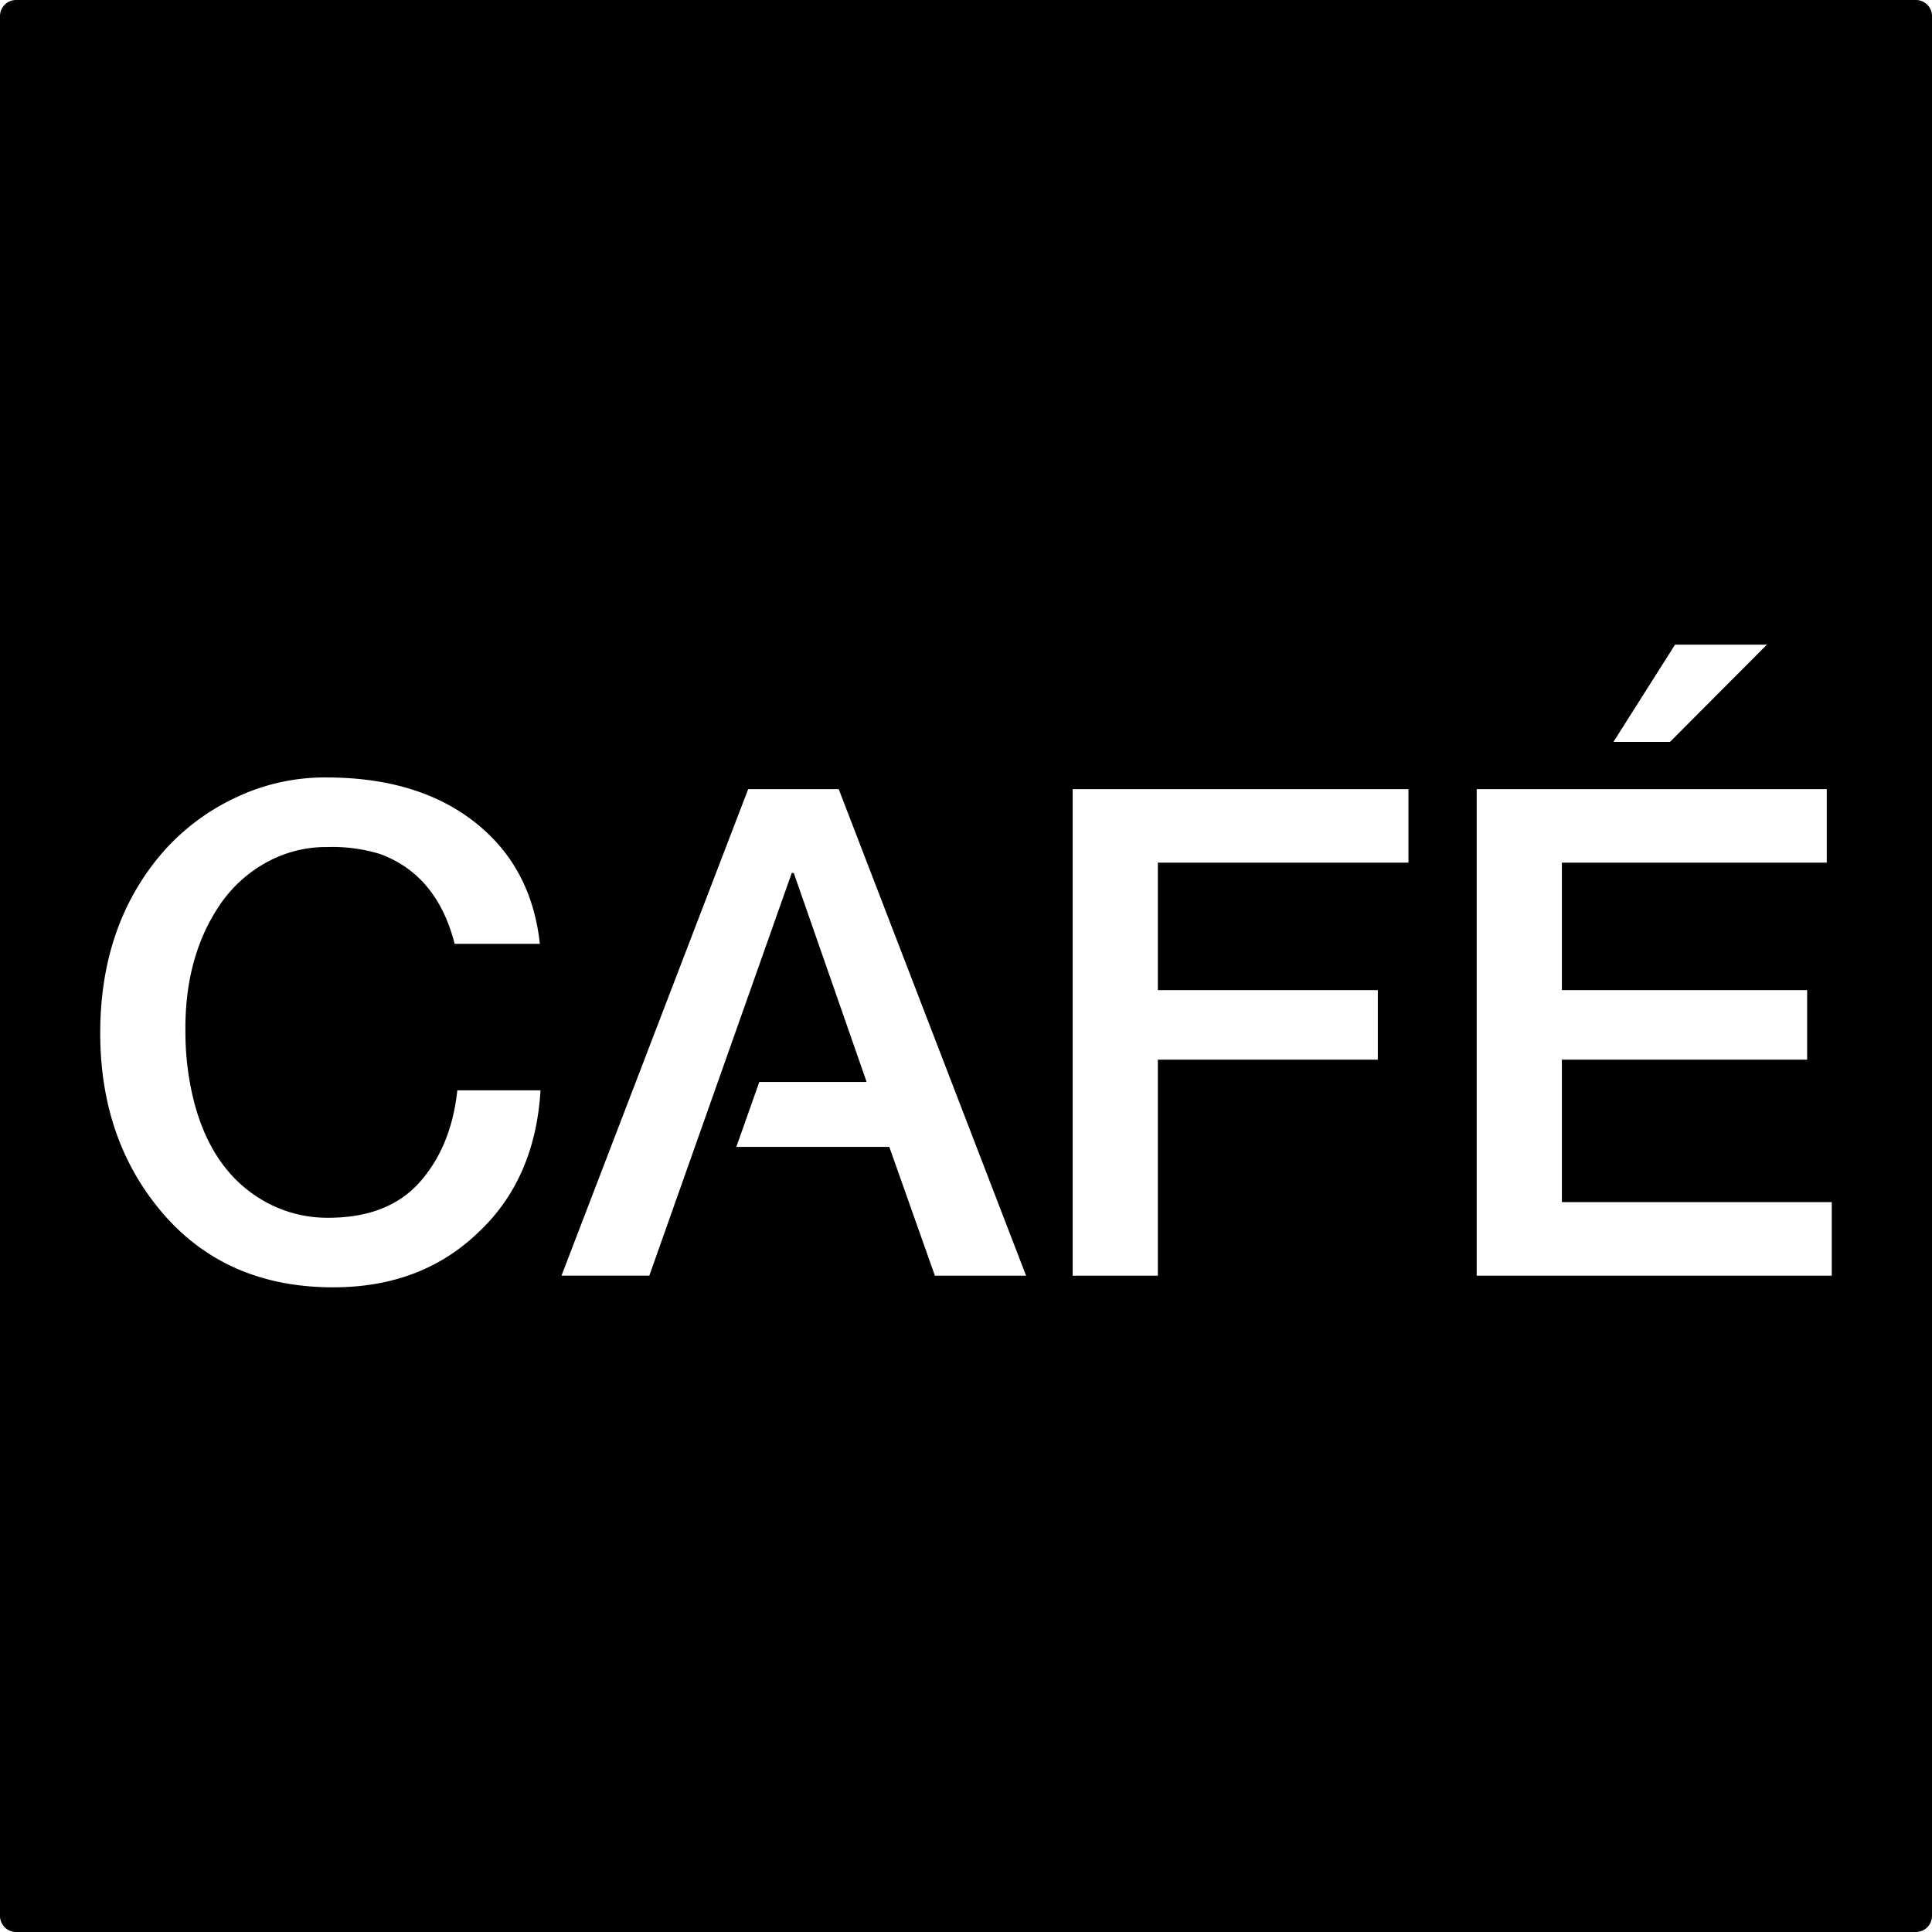 <svg xmlns="http://www.w3.org/2000/svg" width="120mm" height="120mm" viewBox="0 0 340.157 340.157">
  <g id="Schilder">
      <g id="H-72">
        <path fill="#000000" stroke="none" d="M337.323,0H2.835A2.835,2.835,0,0,0,0,2.835V337.323a2.834,2.834,0,0,0,2.835,2.834H337.323a2.834,2.834,0,0,0,2.834-2.834V2.835A2.834,2.834,0,0,0,337.323,0Zm-42.41,113.506h16.172l-17.051,17.11h-9.961ZM84.21,216.983q-10.02,9.667-25.547,9.668-18.691,0-29.883-12.891-11.133-12.889-11.133-31.875t10.9-31.7a39.036,39.036,0,0,1,12.89-9.726,36.258,36.258,0,0,1,16.055-3.575q16.055,0,26.074,7.852T95.05,166.182h-15q-3.106-12.129-13.125-15.82a28.91,28.91,0,0,0-9.317-1.231,21.716,21.716,0,0,0-10.781,2.754,23.666,23.666,0,0,0-8.086,7.383q-6.27,9.2-6.094,22.5a49.785,49.785,0,0,0,1.465,12.012q3.222,12.656,12.715,17.871a22.476,22.476,0,0,0,10.957,2.754q10.547,0,16.113-6.27t6.621-16.171H95.167Q94.228,207.608,84.21,216.983ZM164.6,224.6l-8.027-22.676H129.642l4.043-11.425h18.9l-12.832-36.8h-.352l-25.078,70.9H98.858l32.871-85.664h15.938L180.655,224.6Zm83.379-72.715H203.858v22.442h38.731v12.246H203.858V224.6h-15V138.936h59.121ZM322.51,224.6H259.991V138.936h61.641v12.949H274.991v22.442h43.184v12.246H274.991v25.078H322.51Z"/>
      </g>
    </g>
</svg>
